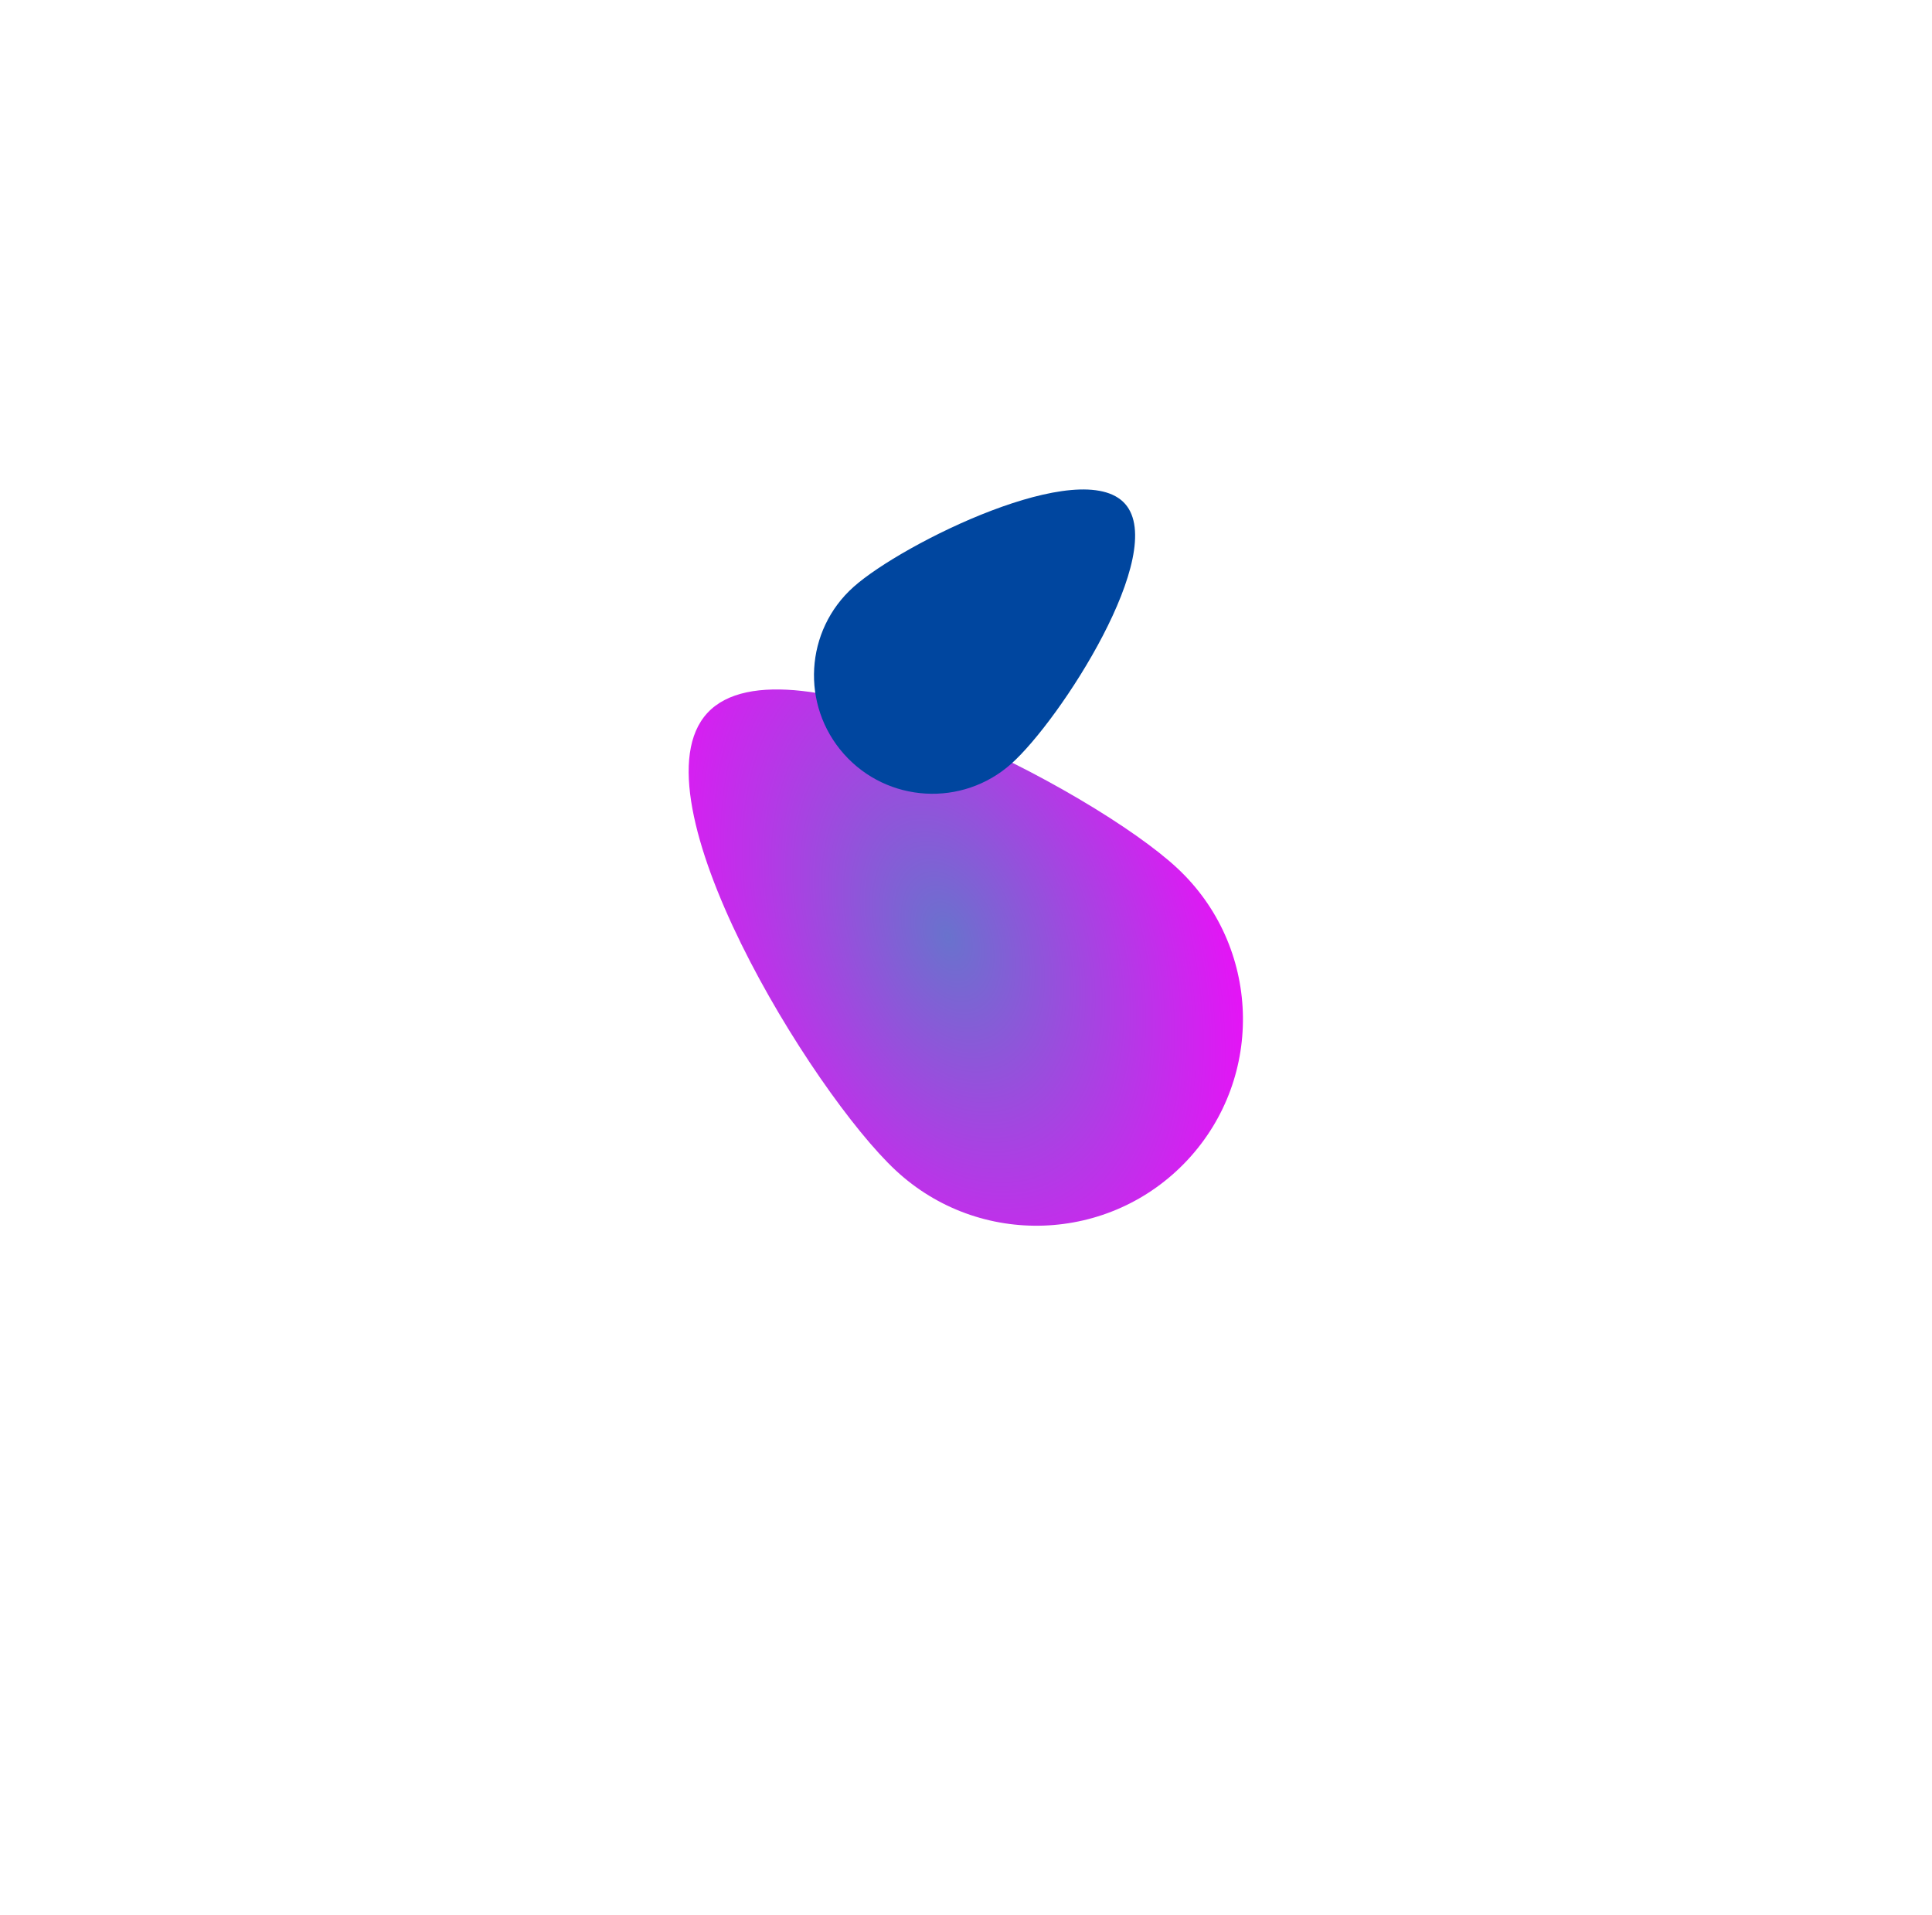 <svg width="1684" height="1669" viewBox="0 0 1684 1669" fill="none" xmlns="http://www.w3.org/2000/svg">
<g filter="url(#filter0_f_1_180)">
<path d="M616.699 621.325C684.463 548.577 953.336 688.889 1026.08 756.654C1098.83 824.419 1102.87 938.326 1035.11 1011.07C967.341 1083.82 853.433 1087.86 780.686 1020.1C707.939 952.331 548.934 694.072 616.699 621.325Z" fill="url(#paint0_angular_1_180)"/>
</g>
<g filter="url(#filter1_f_1_180)">
<path d="M980.62 439.12C1018.55 481.712 924.048 627.798 881.456 665.732C838.863 703.665 773.584 699.889 735.65 657.297C697.717 614.705 701.493 549.425 744.085 511.491C786.677 473.558 942.686 396.528 980.62 439.12Z" fill="#00469F"/>
</g>
<defs>
<filter id="filter0_f_1_180" x="0.261" y="0.953" width="1683.14" height="1667.44" filterUnits="userSpaceOnUse" color-interpolation-filters="sRGB">
<feFlood flood-opacity="0" result="BackgroundImageFix"/>
<feBlend mode="normal" in="SourceGraphic" in2="BackgroundImageFix" result="shape"/>
<feGaussianBlur stdDeviation="300" result="effect1_foregroundBlur_1_180"/>
</filter>
<filter id="filter1_f_1_180" x="459.497" y="176.639" width="779.915" height="765.245" filterUnits="userSpaceOnUse" color-interpolation-filters="sRGB">
<feFlood flood-opacity="0" result="BackgroundImageFix"/>
<feBlend mode="normal" in="SourceGraphic" in2="BackgroundImageFix" result="shape"/>
<feGaussianBlur stdDeviation="125" result="effect1_foregroundBlur_1_180"/>
</filter>
<radialGradient id="paint0_angular_1_180" cx="0" cy="0" r="1" gradientUnits="userSpaceOnUse" gradientTransform="translate(825.902 816.199) rotate(-20.984) scale(288.174 457.688)">
<stop stop-color="#6972CD"/>
<stop offset="1" stop-color="#FF00FF"/>
</radialGradient>
</defs>
</svg>
